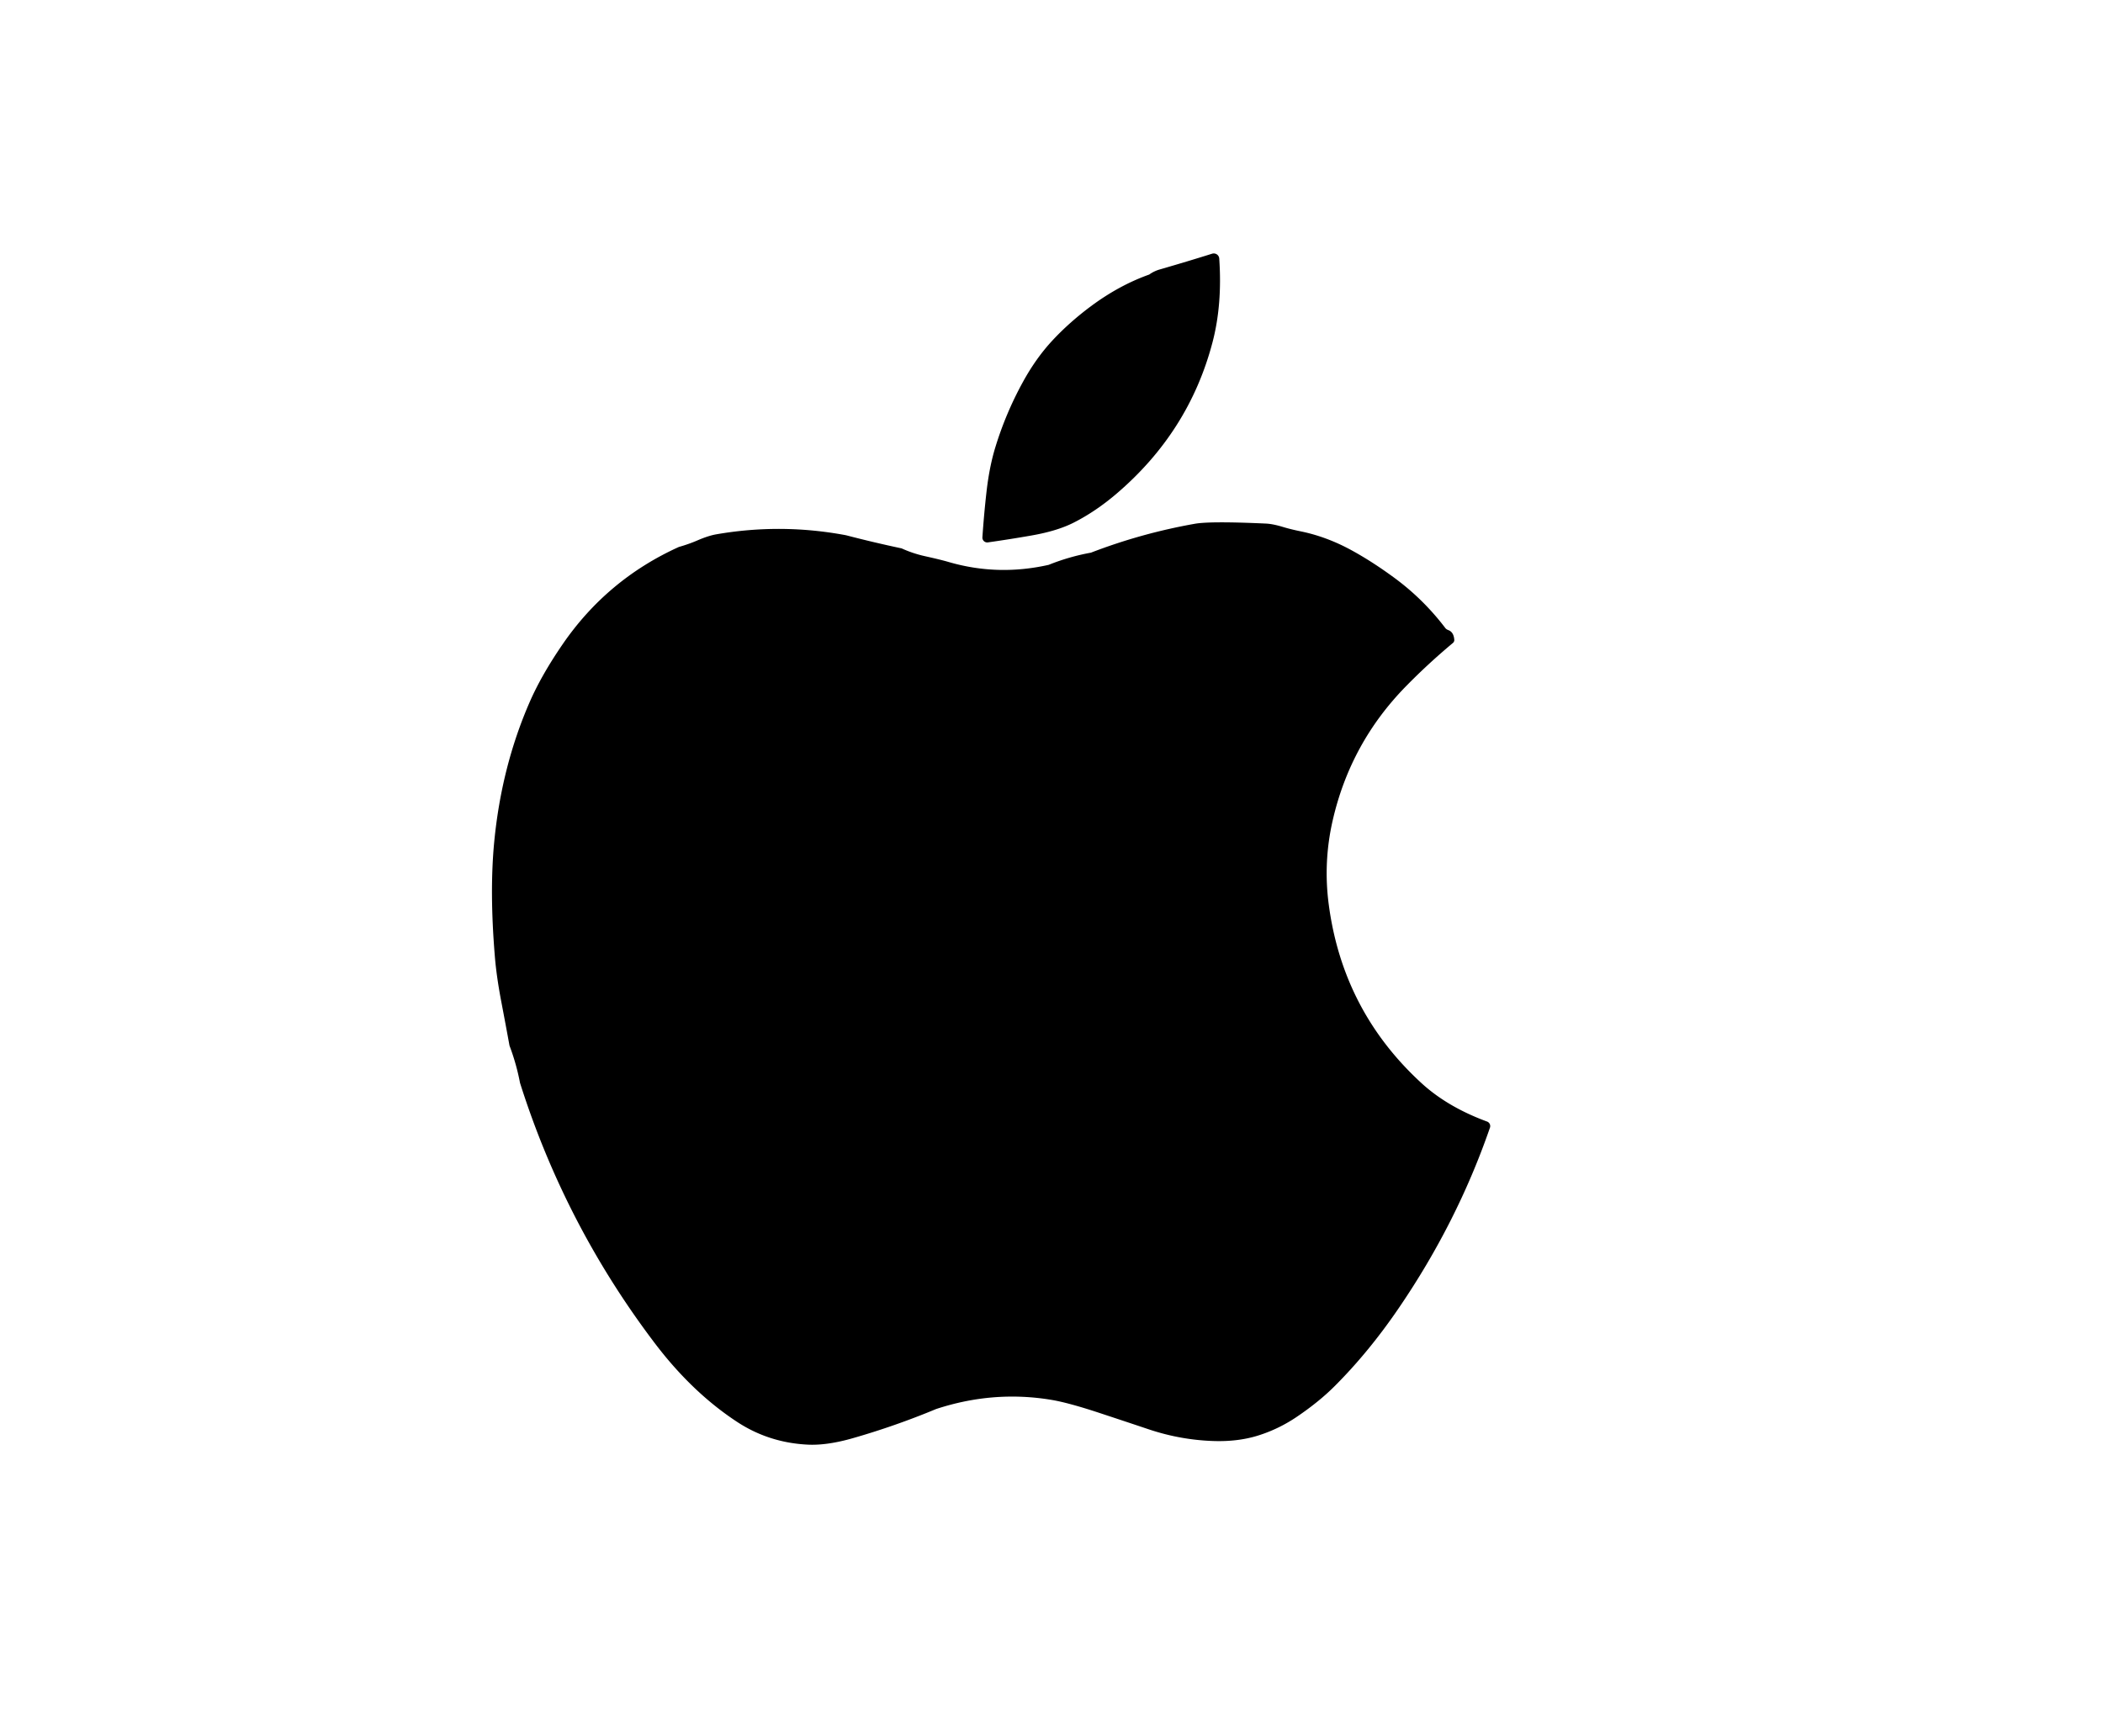 <svg xmlns="http://www.w3.org/2000/svg" version="1.1" viewBox="0 0 550 454">
<path fill="rgb(0,0,0)" fill-opacity="1.000" d="M 317.00 66.36 A 1.44 1.43 -10.6 0 1 318.87 67.63 Q 319.70 79.70 317.10 89.57 Q 310.94 113.00 291.94 129.19 Q 286.51 133.81 280.81 136.70 Q 276.53 138.88 269.81 140.06 Q 264.30 141.03 258.38 141.87 A 1.27 1.26 -2.0 0 1 256.93 140.53 Q 257.35 134.36 258.00 128.67 Q 258.74 122.12 260.31 117.00 Q 263.04 108.07 267.53 99.90 Q 270.93 93.70 275.22 89.08 Q 279.64 84.33 285.19 80.19 Q 292.62 74.64 300.56 71.81 Q 301.83 70.90 303.32 70.48 Q 310.65 68.36 317.00 66.36 Z"/>
<path fill="rgb(0,0,0)" fill-opacity="1.000" d="M 335.65 137.87 Q 337.53 138.44 340.25 139.00 Q 346.88 140.37 353.23 143.80 Q 358.87 146.86 364.79 151.23 Q 372.29 156.77 378.01 164.29 A 1.86 1.03 4.9 0 0 378.80 164.82 Q 380.18 165.34 380.34 167.32 A 1.01 0.98 -23.5 0 1 379.99 168.17 Q 373.49 173.60 367.73 179.48 Q 353.22 194.27 348.56 214.51 Q 346.02 225.53 347.53 236.75 Q 351.25 264.47 371.73 283.28 Q 378.54 289.54 388.91 293.36 A 1.27 1.26 19.7 0 1 389.67 294.96 Q 381.13 319.67 365.96 341.95 Q 358.06 353.57 349.06 362.56 Q 345.01 366.62 339.25 370.53 Q 334.39 373.84 328.87 375.54 Q 323.79 377.10 317.59 376.93 Q 308.84 376.68 300.42 373.86 Q 294.10 371.74 287.76 369.65 Q 279.43 366.89 274.93 366.15 Q 259.75 363.64 244.81 368.56 Q 234.12 373.01 223.01 376.19 Q 216.30 378.11 211.29 377.87 Q 201.12 377.38 192.81 371.94 Q 181.01 364.21 171.23 351.31 Q 147.75 320.34 136.00 283.25 Q 135.05 278.25 133.25 273.50 Q 132.20 267.74 131.10 261.99 Q 129.87 255.53 129.44 250.42 Q 128.00 233.25 129.25 220.25 Q 131.15 200.50 138.56 183.56 Q 141.60 176.61 147.08 168.61 Q 158.75 151.57 177.56 143.06 Q 180.06 142.36 182.43 141.34 Q 185.24 140.13 187.28 139.77 Q 204.24 136.81 221.25 140.00 Q 228.50 141.89 235.81 143.44 Q 238.75 144.78 241.87 145.47 Q 246.01 146.39 248.03 146.98 Q 260.91 150.75 274.25 147.75 Q 279.62 145.59 285.31 144.56 Q 298.53 139.47 312.50 137.00 Q 316.54 136.28 331.07 136.95 Q 332.91 137.03 335.65 137.87 Z"/>
</svg>